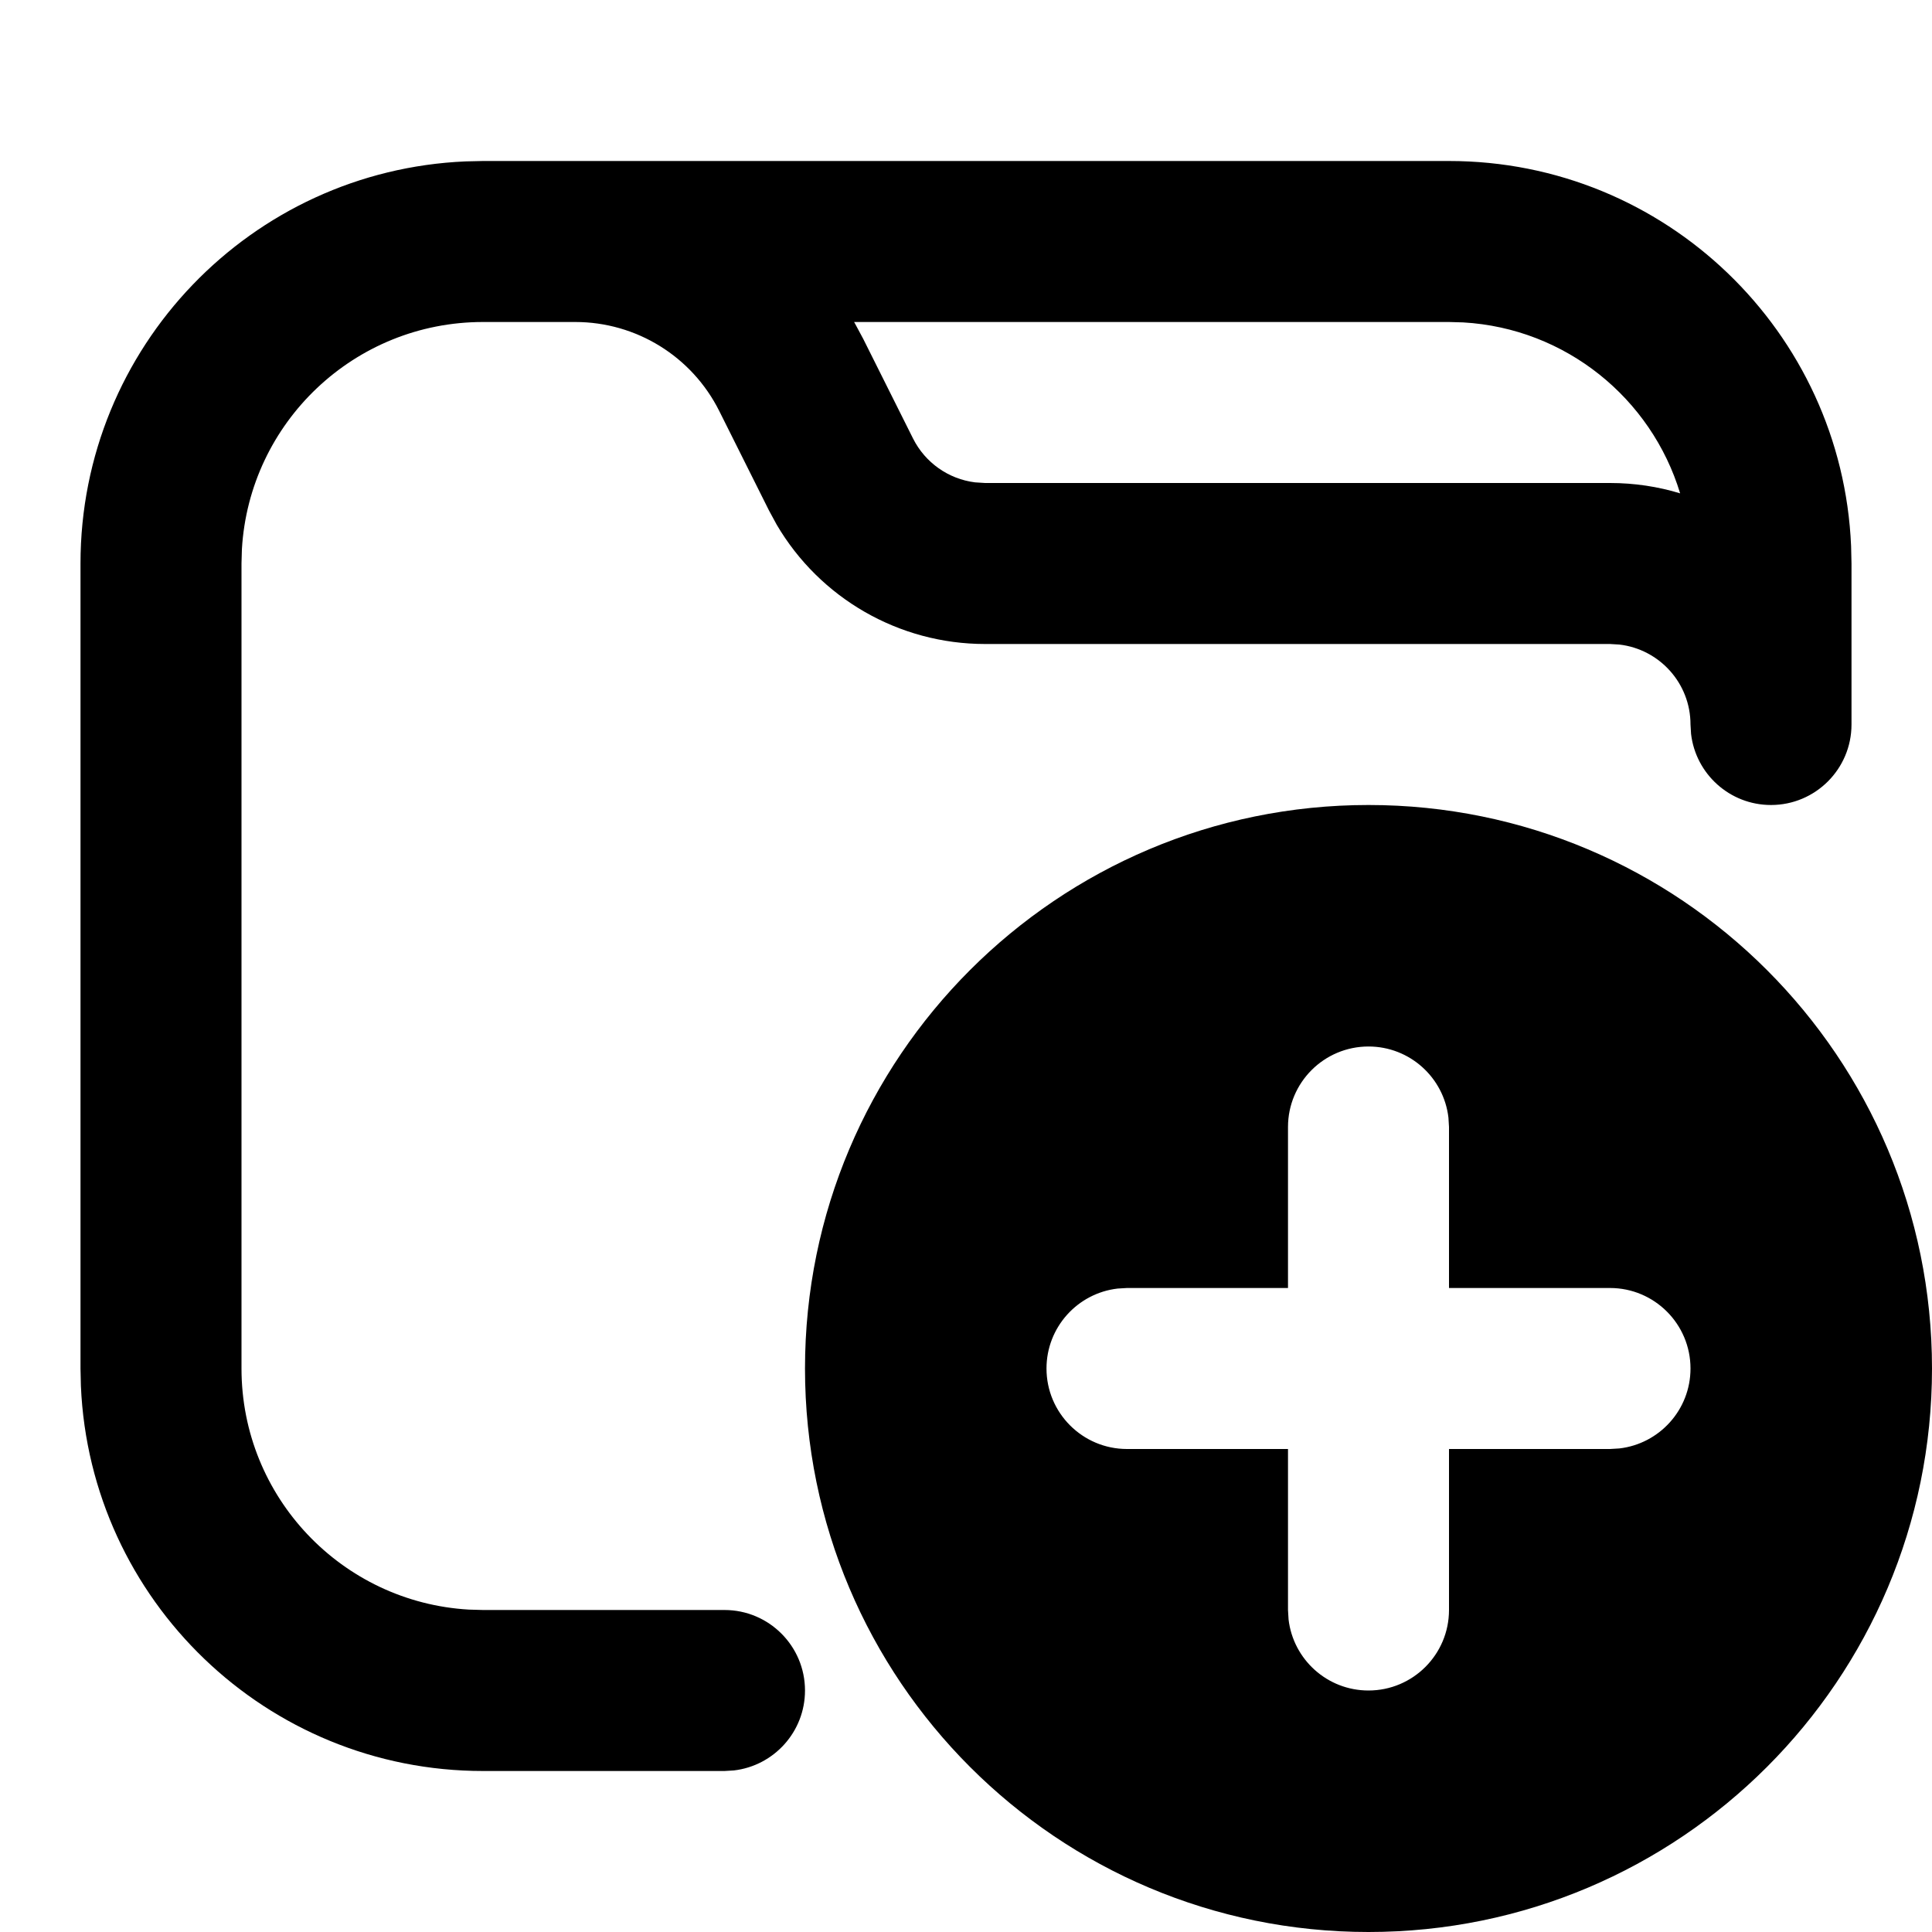 <svg fill="none" height="24" viewBox="0 0 24 24" width="24" xmlns="http://www.w3.org/2000/svg"><g clip-rule="evenodd" fill="#000" fill-rule="evenodd"><path d="m22.995 6.783c-.114-2.661-2.307-4.783-4.995-4.783h-12l-.217.005c-2.661.114-4.783 2.307-4.783 4.995v10l.005.217c.114 2.661 2.307 4.783 4.995 4.783h3l.117-.007c.497-.058.883-.48.883-.993 0-.552-.448-1-1-1h-3l-.176-.005c-1.575-.091-2.824-1.397-2.824-2.995v-10l.005-.176c.091-1.575 1.397-2.824 2.995-2.824h1.146c.758 0 1.45.428 1.789 1.106l.618 1.236.095.175c.536.914 1.519 1.483 2.588 1.483h7.764l.117.007c.497.058.883.48.883.993l.007.117c.058.497.48.883.993.883.552 0 1-.448 1-1v-2zm-2.124-.655c-.357-1.178-1.419-2.05-2.695-2.123l-.176-.005h-7.39l.012.021.102.19.618 1.236c.151.301.441.504.77.545l.125.008h7.764c.303 0 .596.045.872.129z"/><path d="m24 17c0 3.866-3.134 7-7 7s-7-3.134-7-7 3.134-7 7-7 7 3.134 7 7zm-7-4c.513 0 .935.386.993.883l.007.117v2h2c.552 0 1 .448 1 1 0 .513-.386.935-.883.993l-.117.007h-2v2c0 .552-.448 1-1 1-.513 0-.935-.386-.993-.883l-.007-.117v-2h-2c-.552 0-1-.448-1-1 0-.513.386-.935.883-.993l.117-.007h2v-2c0-.552.448-1 1-1z"/></g></svg>